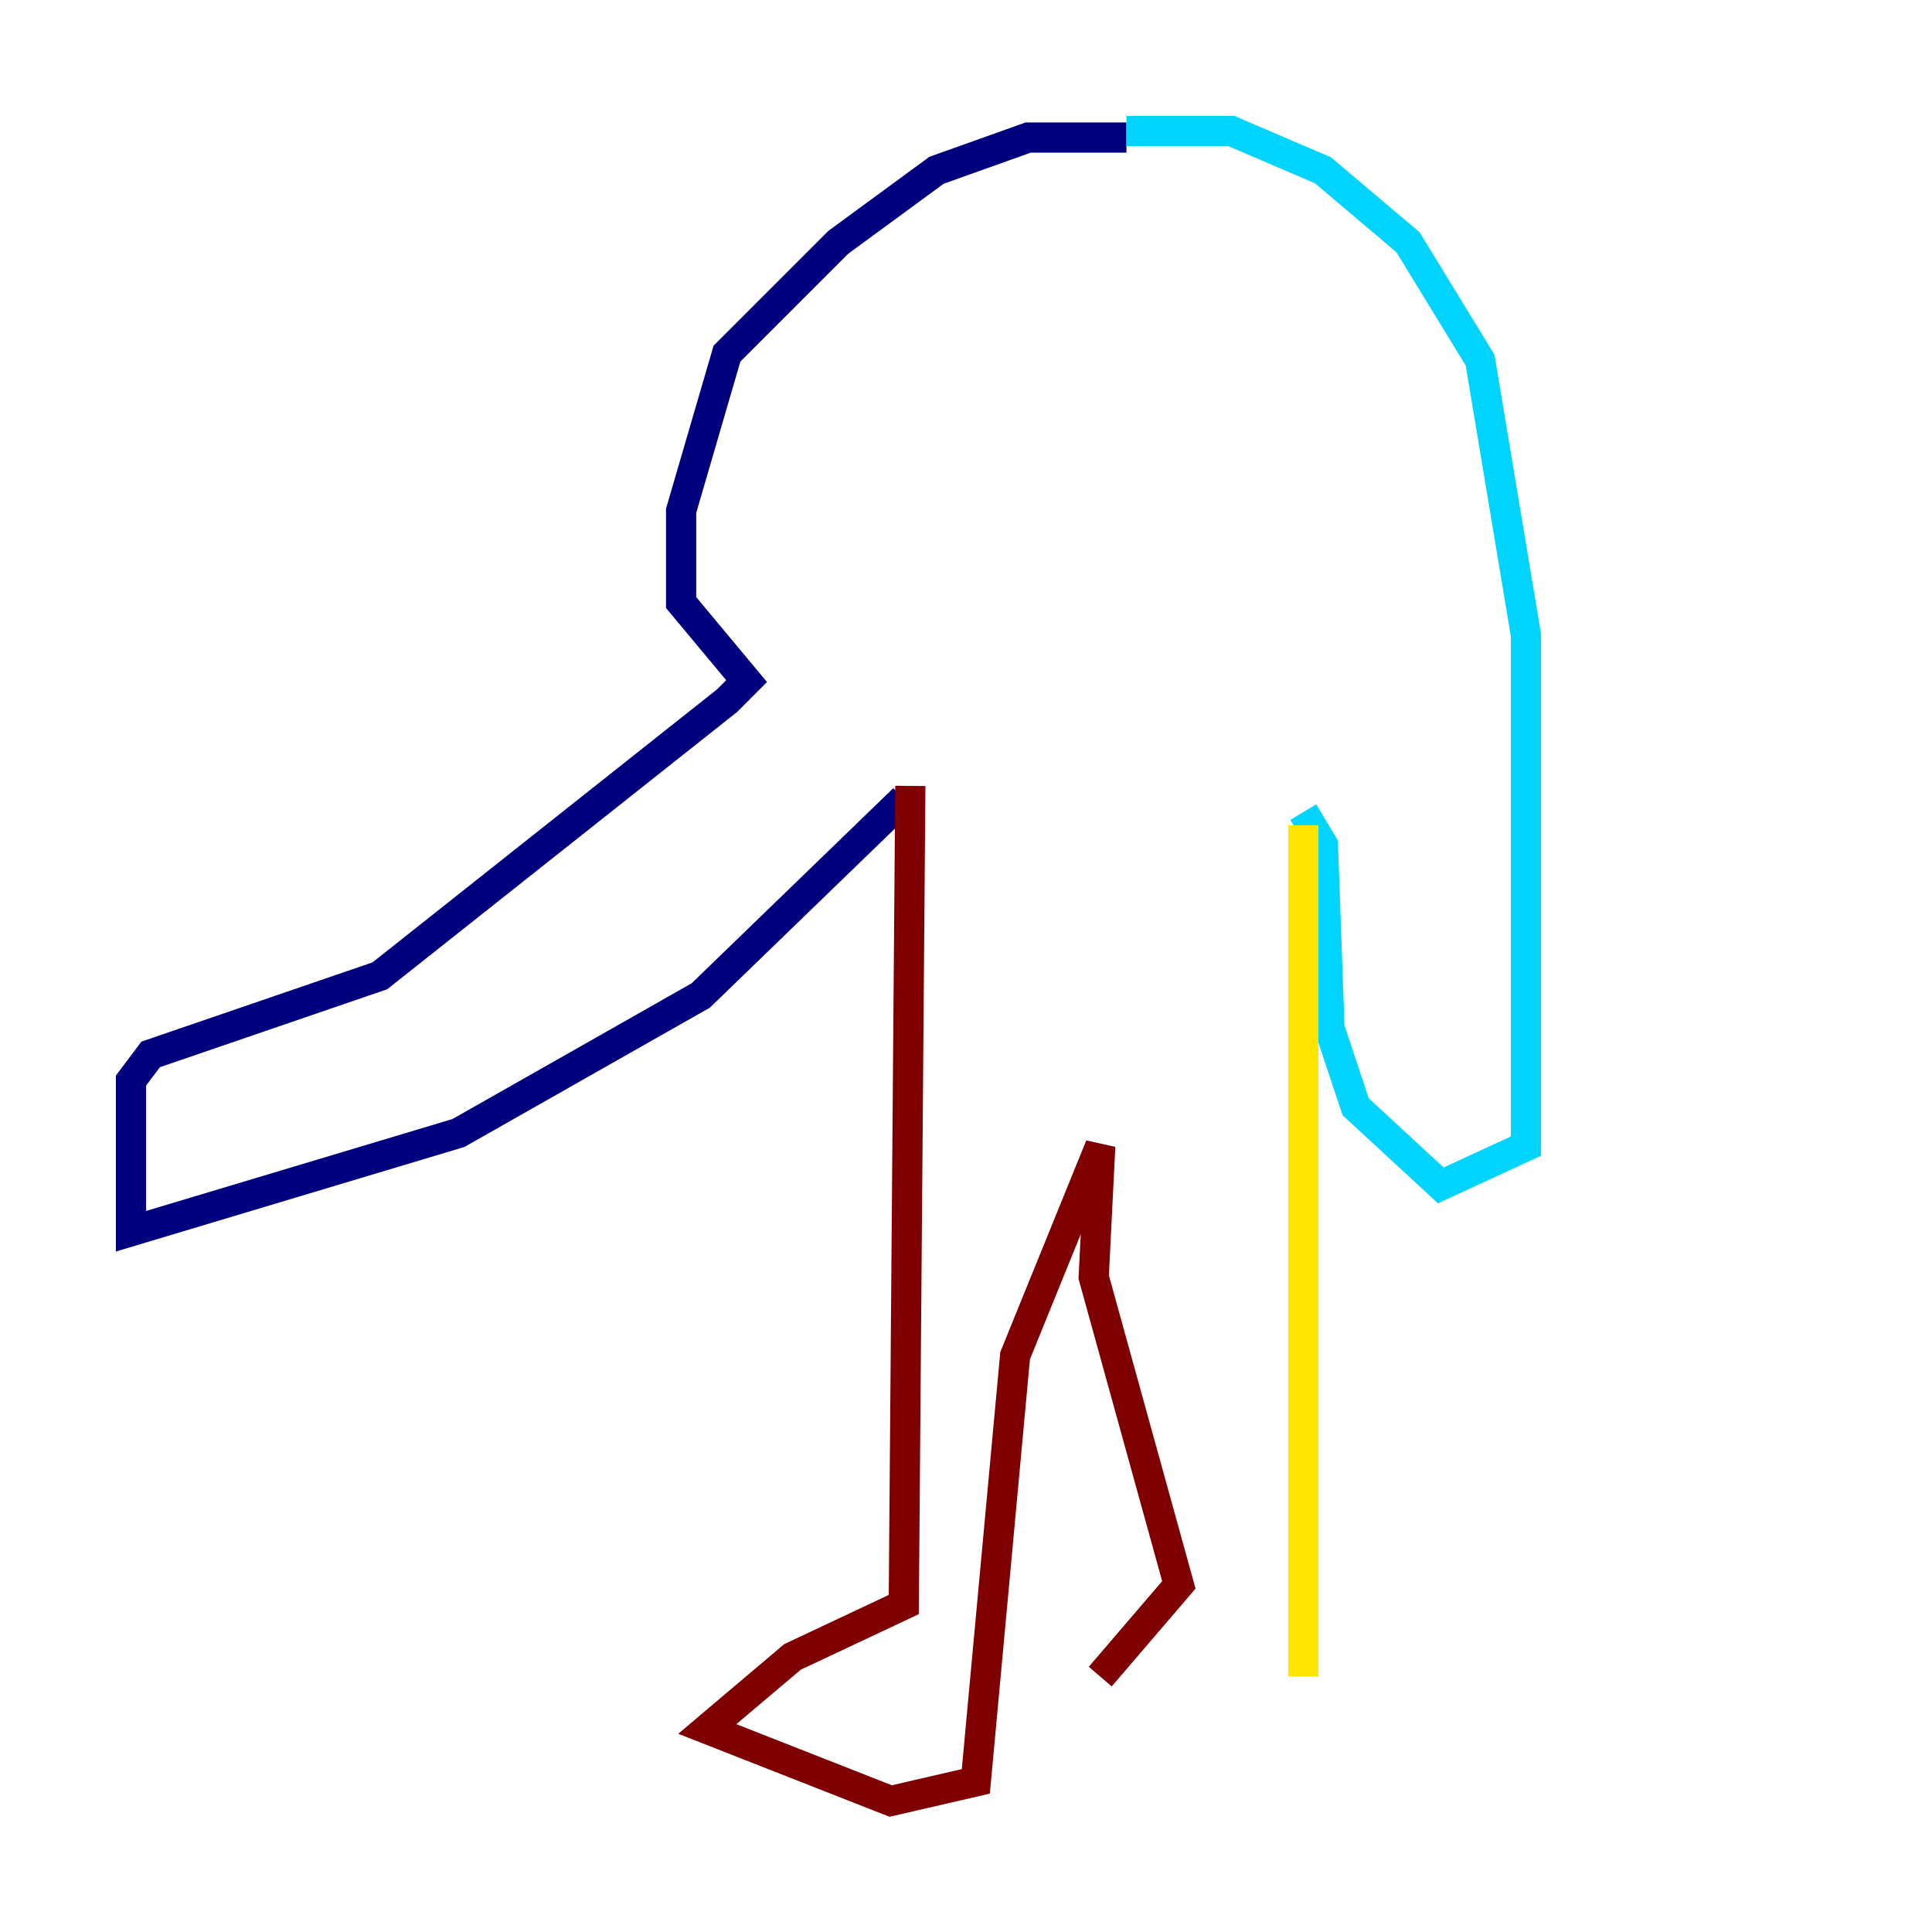 <?xml version="1.0" encoding="utf-8" ?>
<svg baseProfile="tiny" height="128" version="1.2" viewBox="0,0,128,128" width="128" xmlns="http://www.w3.org/2000/svg" xmlns:ev="http://www.w3.org/2001/xml-events" xmlns:xlink="http://www.w3.org/1999/xlink"><defs /><polyline fill="none" points="74.63,9.112 68.122,9.112 62.047,11.281 55.539,16.054 48.163,23.43 45.125,33.844 45.125,39.919 49.464,45.125 48.163,46.427 25.166,64.651 9.98,69.858 8.678,71.593 8.678,81.573 30.373,75.064 46.427,65.953 59.878,52.936" stroke="#00007f" stroke-width="2" /><polyline fill="none" points="74.63,8.678 81.573,8.678 87.647,11.281 93.288,16.054 98.061,23.864 101.098,42.088 101.098,75.932 95.458,78.536 89.817,73.329 88.081,68.122 87.647,55.973 86.346,53.803" stroke="#00d4ff" stroke-width="2" /><polyline fill="none" points="86.346,54.671 86.346,111.078" stroke="#ffe500" stroke-width="2" /><polyline fill="none" points="60.312,52.068 59.878,106.305 52.502,109.776 46.861,114.549 59.01,119.322 64.651,118.02 67.254,89.817 72.895,75.932 72.461,84.61 78.102,105.003 72.895,111.078" stroke="#7f0000" stroke-width="2" /></svg>